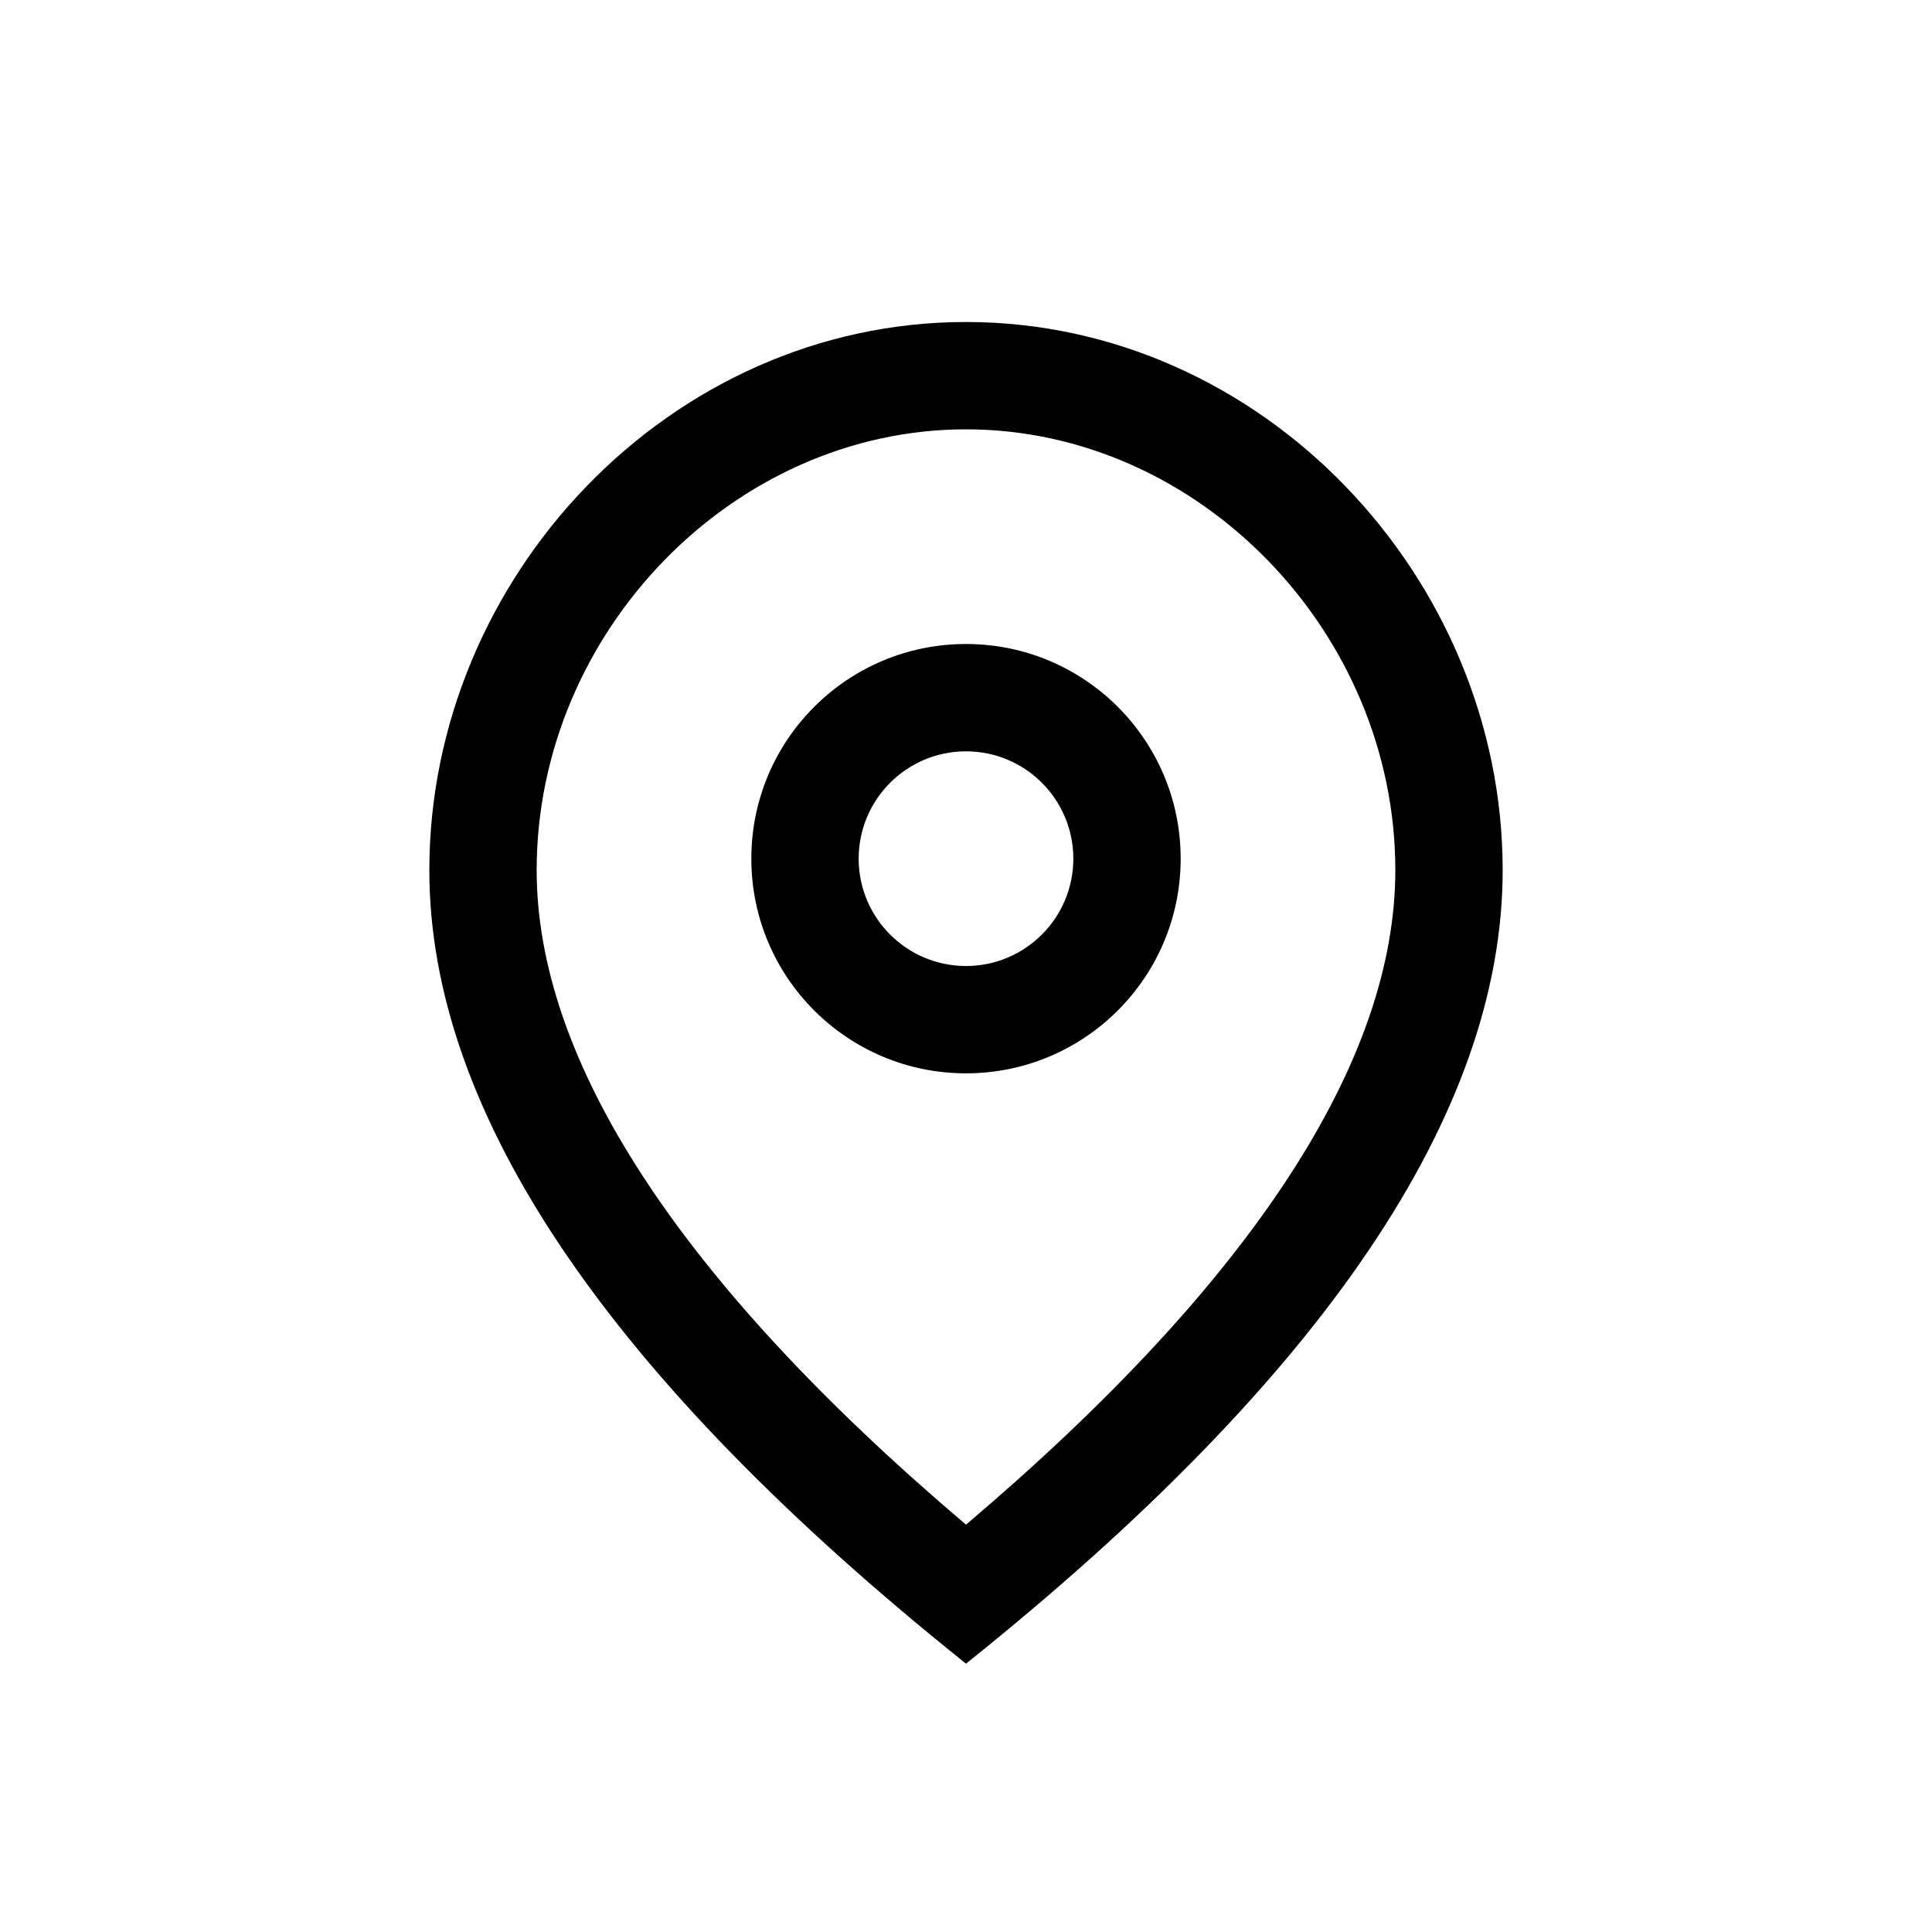 <svg xmlns="http://www.w3.org/2000/svg" width="18" height="18" viewBox="0 0 18 18">
  <path d="M9,15.5 C5.667,12.833 4,10.369 4,8.107 C4,5.38 6.239,3 9,3 C11.761,3 14,5.38 14,8.107 C14,10.369 12.333,12.833 9,15.5 Z M13,8.107 C13,5.892 11.17,4 9,4 C6.83,4 5,5.892 5,8.107 C5,9.867 6.304,11.917 9,14.205 C11.696,11.917 13,9.867 13,8.107 Z M9,9 C9.552,9 10,8.552 10,8 C10,7.448 9.552,7 9,7 C8.448,7 8,7.448 8,8 C8,8.552 8.448,9 9,9 Z M9,10 C7.895,10 7,9.105 7,8 C7,6.895 7.895,6 9,6 C10.105,6 11,6.895 11,8 C11,9.105 10.105,10 9,10 Z"/>
</svg>
